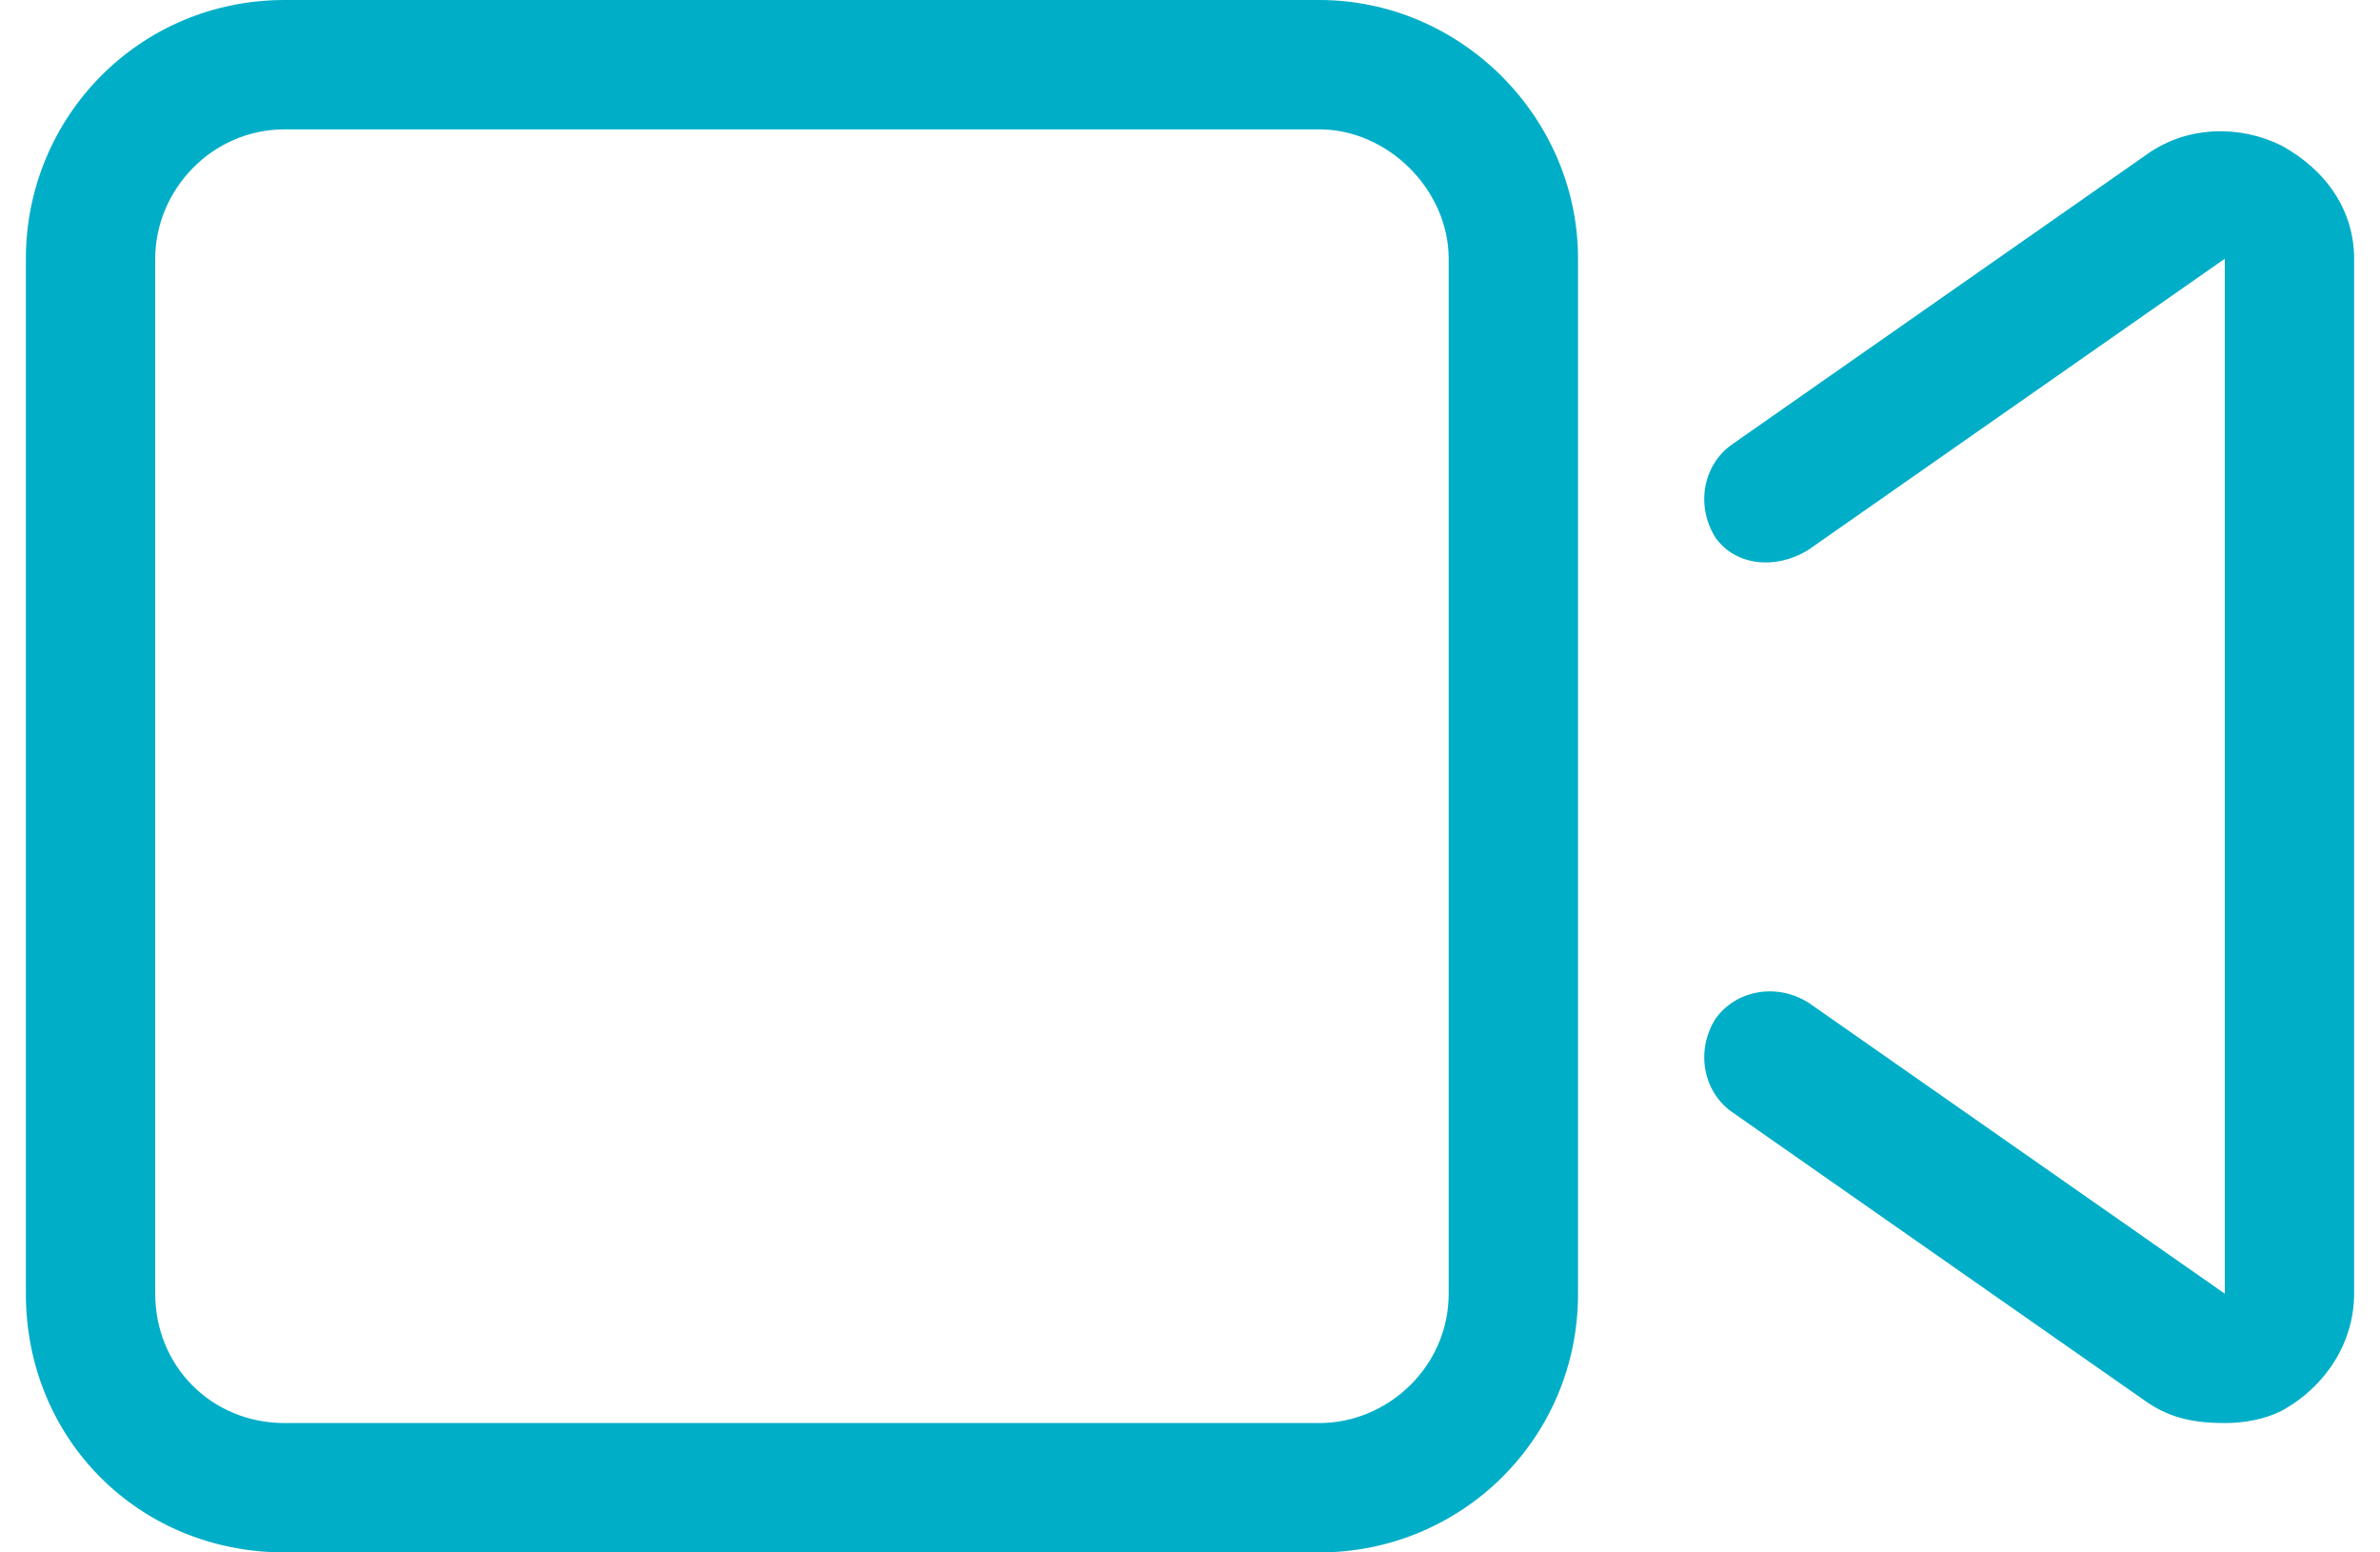 <svg width="23" height="15" viewBox="0 0 23 15" fill="none" xmlns="http://www.w3.org/2000/svg">
<path d="M22.047 1.406C21.656 1.211 21.148 1.211 20.758 1.484L16.734 4.297C16.461 4.492 16.383 4.883 16.578 5.195C16.773 5.469 17.164 5.508 17.477 5.312L21.5 2.5V12.5L17.477 9.688C17.164 9.492 16.773 9.57 16.578 9.844C16.383 10.156 16.461 10.547 16.734 10.742L20.758 13.555C20.992 13.711 21.227 13.75 21.5 13.75C21.695 13.75 21.891 13.711 22.047 13.633C22.477 13.398 22.75 12.969 22.75 12.5V2.5C22.75 2.031 22.477 1.641 22.047 1.406ZM12.75 0H2.75C1.344 0 0.25 1.133 0.25 2.5V12.5C0.25 13.906 1.344 15 2.75 15H12.75C14.117 15 15.25 13.906 15.25 12.5V2.5C15.25 1.133 14.117 0 12.75 0ZM14 12.5C14 13.203 13.414 13.75 12.75 13.75H2.75C2.047 13.75 1.5 13.203 1.5 12.5V2.5C1.5 1.836 2.047 1.25 2.75 1.25H12.75C13.414 1.25 14 1.836 14 2.5V12.5Z" fill="#00AEC7"/>
</svg>
